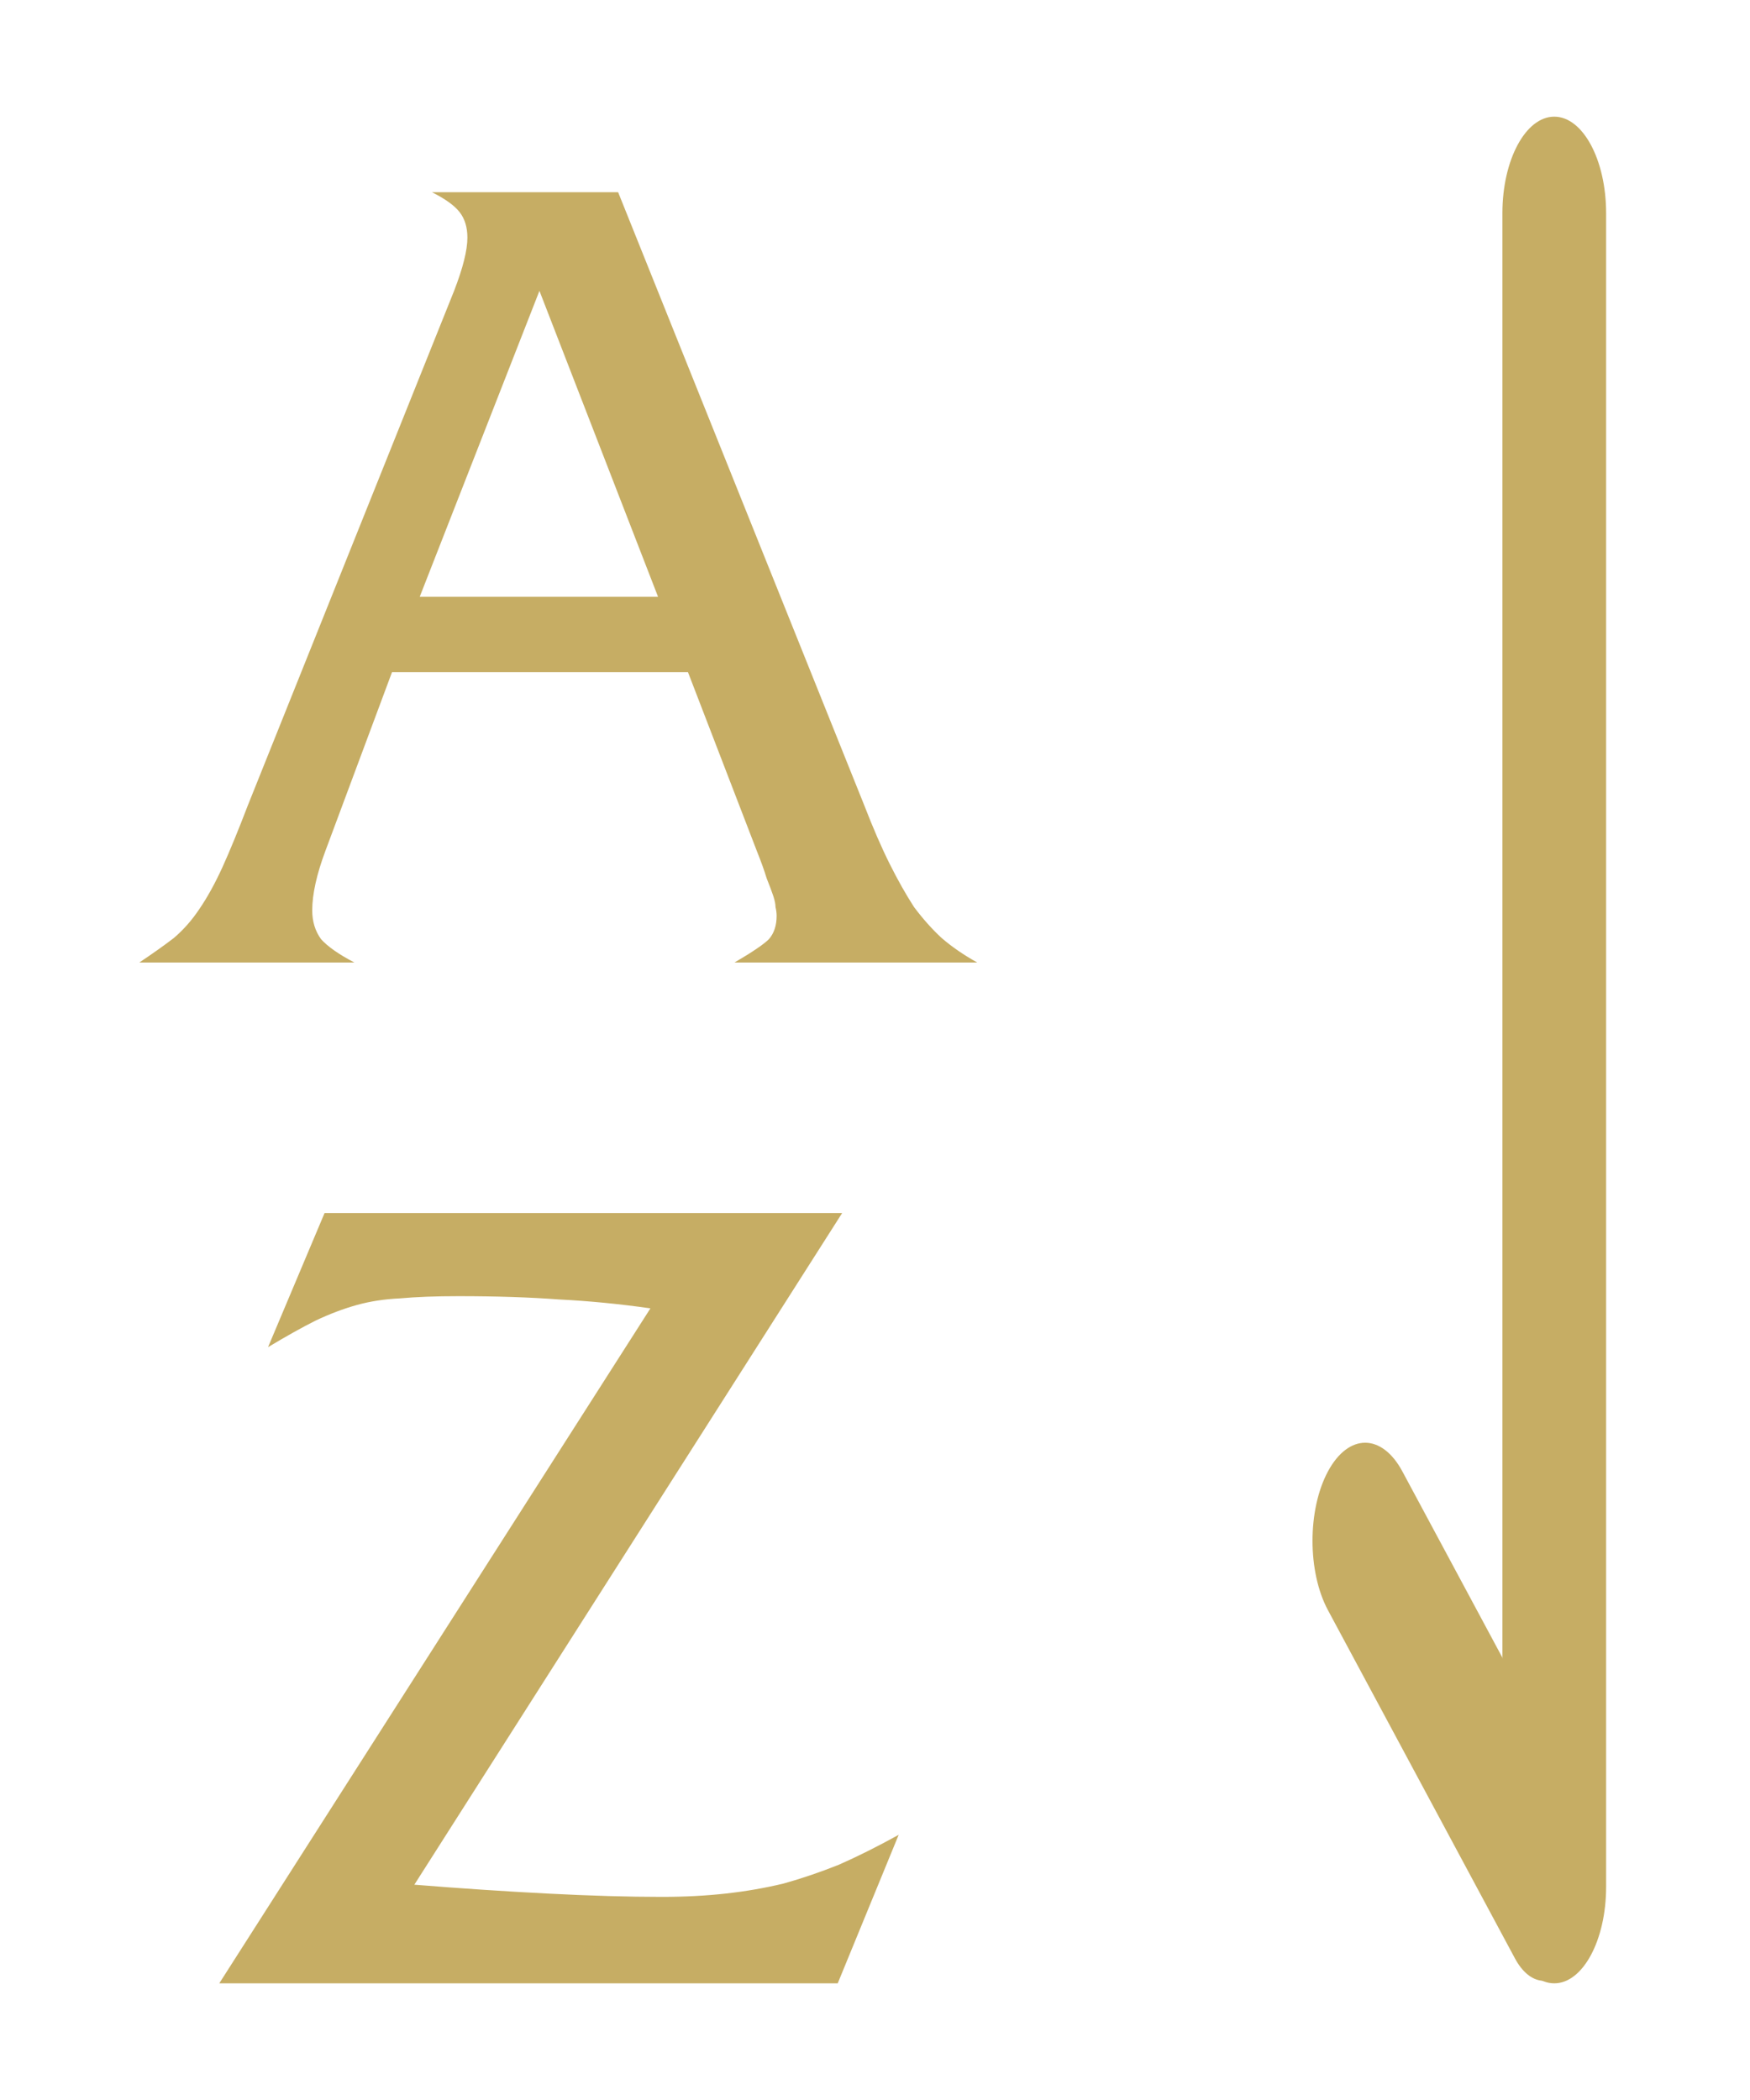 <svg width="60" height="72" viewBox="0 0 60 72" fill="none" xmlns="http://www.w3.org/2000/svg">
<g filter="url(#filter0_d)">
<path d="M18.495 5.972L14.391 16.46H22.561L18.495 5.972ZM13.441 19.044L11.161 25.162C10.857 25.973 10.705 26.657 10.705 27.214C10.705 27.594 10.806 27.923 11.009 28.202C11.237 28.455 11.617 28.721 12.149 29H4.777C5.233 28.696 5.625 28.417 5.955 28.164C6.284 27.885 6.575 27.556 6.829 27.176C7.107 26.771 7.373 26.289 7.627 25.732C7.88 25.175 8.171 24.465 8.501 23.604L15.569 5.972C15.873 5.187 16.025 4.579 16.025 4.148C16.025 3.793 15.936 3.502 15.759 3.274C15.581 3.046 15.265 2.818 14.809 2.59H21.193L29.629 23.604C29.933 24.389 30.224 25.061 30.503 25.618C30.781 26.175 31.06 26.669 31.339 27.1C31.643 27.505 31.959 27.86 32.289 28.164C32.643 28.468 33.049 28.747 33.505 29H25.183C25.791 28.645 26.183 28.379 26.361 28.202C26.538 27.999 26.627 27.733 26.627 27.404C26.627 27.303 26.614 27.201 26.589 27.1C26.589 26.999 26.563 26.872 26.513 26.72C26.462 26.568 26.386 26.365 26.285 26.112C26.209 25.859 26.095 25.542 25.943 25.162L23.587 19.044H13.441ZM28.722 64H7.518L22.3 40.858C21.236 40.706 20.198 40.605 19.184 40.554C18.171 40.478 17.018 40.44 15.726 40.44C14.941 40.44 14.27 40.465 13.712 40.516C13.18 40.541 12.686 40.617 12.23 40.744C11.774 40.871 11.306 41.048 10.824 41.276C10.368 41.504 9.824 41.808 9.19 42.188L11.128 37.59H28.874L14.206 60.618C15.777 60.745 17.297 60.846 18.766 60.922C20.236 60.998 21.54 61.036 22.68 61.036C23.466 61.036 24.2 60.998 24.884 60.922C25.568 60.846 26.227 60.732 26.86 60.58C27.494 60.403 28.127 60.187 28.76 59.934C29.394 59.655 30.078 59.313 30.812 58.908L28.722 64Z" fill="#C6AD64"/>
</g>
<g filter="url(#filter1_d)">
<path d="M45.529 46.45C46.234 45.137 47.377 45.137 48.082 46.45L53.943 57.363C54.513 58.425 54.696 60.01 54.409 61.413L54.242 62.231C54.027 63.286 53.472 63.964 52.867 63.91C52.519 63.879 52.19 63.608 51.943 63.149L45.529 51.205C44.824 49.892 44.824 47.763 45.529 46.45Z" fill="#C6AD64"/>
<path d="M53.289 9.3411e-06C54.271 9.54384e-06 55.067 1.482 55.067 3.31L55.067 60.69C55.067 62.518 54.271 64 53.289 64C52.307 64 51.511 62.518 51.511 60.69L51.511 3.31C51.511 1.482 52.307 9.13835e-06 53.289 9.3411e-06Z" fill="#C6AD64"/>
</g>
<defs>
<filter id="filter0_d" x="0.777" y="2.59" width="36.728" height="69.41" filterUnits="userSpaceOnUse" color-interpolation-filters="sRGB">
<feFlood flood-opacity="0" result="BackgroundImageFix"/>
<feColorMatrix in="SourceAlpha" type="matrix" values="0 0 0 0 0 0 0 0 0 0 0 0 0 0 0 0 0 0 127 0"/>
<feOffset dy="4"/>
<feGaussianBlur stdDeviation="2"/>
<feColorMatrix type="matrix" values="0 0 0 0 0 0 0 0 0 0 0 0 0 0 0 0 0 0 0.25 0"/>
<feBlend mode="normal" in2="BackgroundImageFix" result="effect1_dropShadow"/>
<feBlend mode="normal" in="SourceGraphic" in2="effect1_dropShadow" result="shape"/>
</filter>
<filter id="filter1_d" x="41" y="0" width="18.067" height="72" filterUnits="userSpaceOnUse" color-interpolation-filters="sRGB">
<feFlood flood-opacity="0" result="BackgroundImageFix"/>
<feColorMatrix in="SourceAlpha" type="matrix" values="0 0 0 0 0 0 0 0 0 0 0 0 0 0 0 0 0 0 127 0"/>
<feOffset dy="4"/>
<feGaussianBlur stdDeviation="2"/>
<feColorMatrix type="matrix" values="0 0 0 0 0 0 0 0 0 0 0 0 0 0 0 0 0 0 0.25 0"/>
<feBlend mode="normal" in2="BackgroundImageFix" result="effect1_dropShadow"/>
<feBlend mode="normal" in="SourceGraphic" in2="effect1_dropShadow" result="shape"/>
</filter>
</defs>
</svg>
